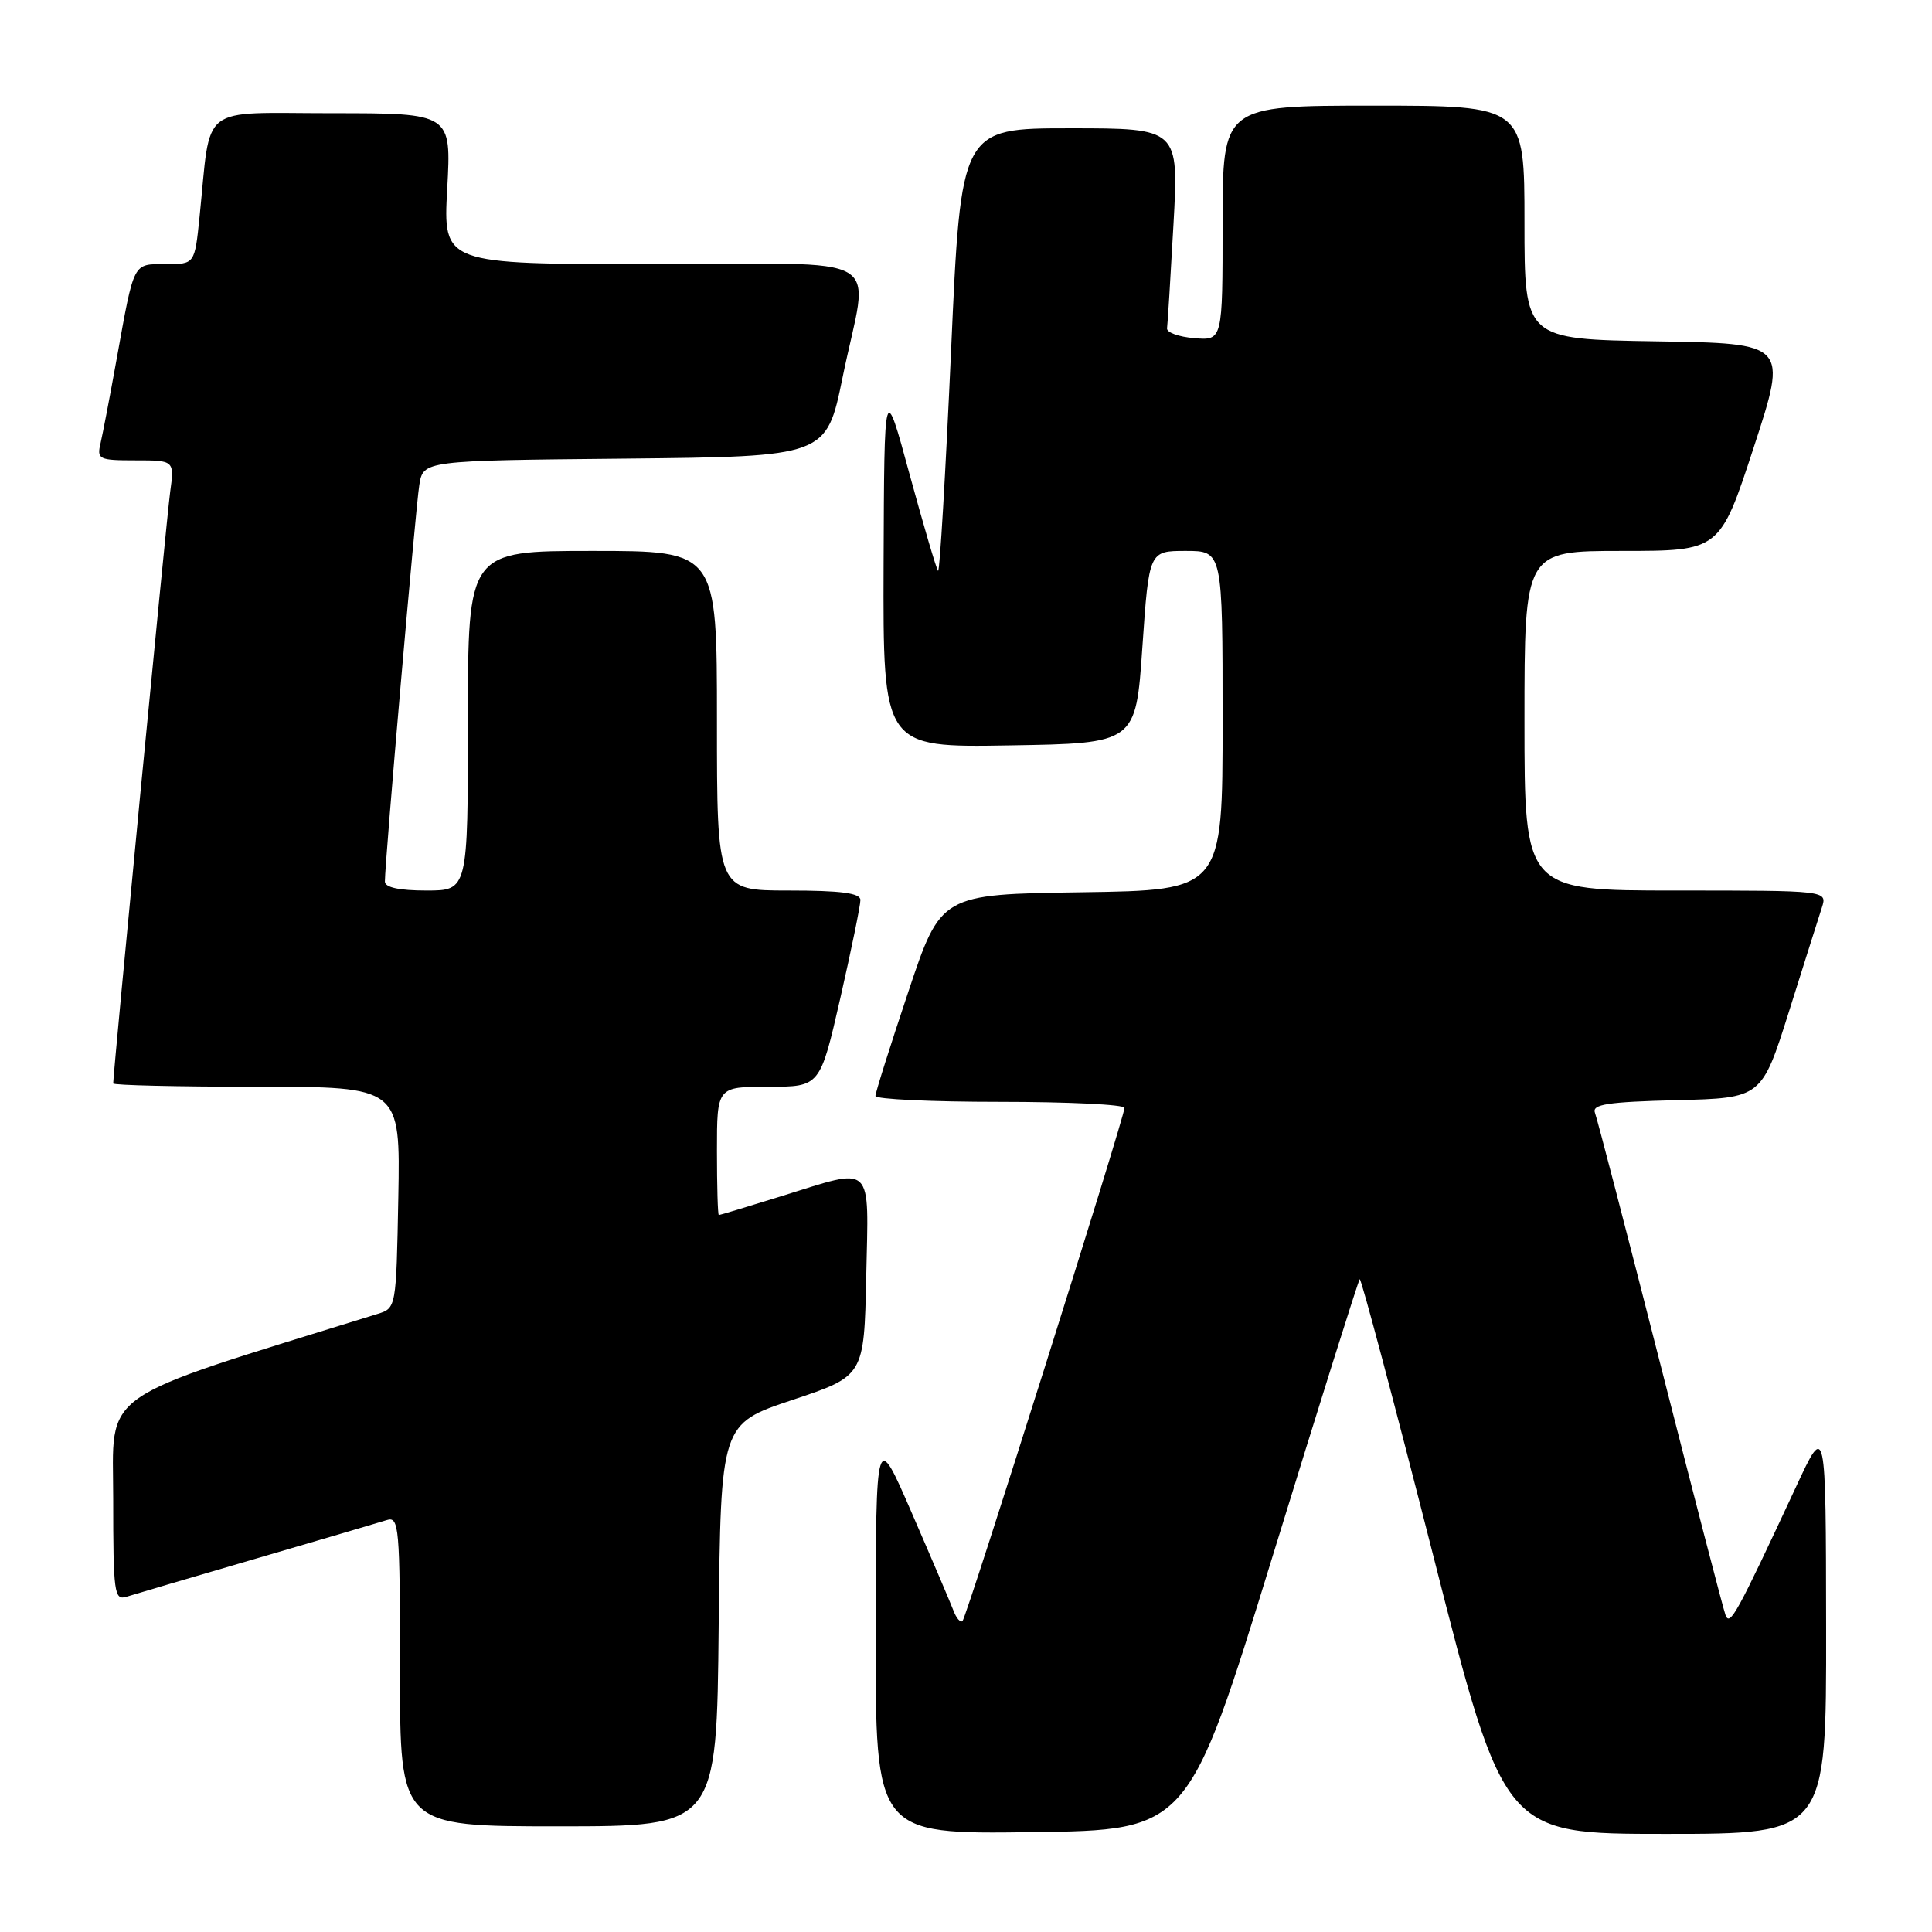 <?xml version="1.0" encoding="UTF-8" standalone="no"?>
<!DOCTYPE svg PUBLIC "-//W3C//DTD SVG 1.1//EN" "http://www.w3.org/Graphics/SVG/1.1/DTD/svg11.dtd" >
<svg xmlns="http://www.w3.org/2000/svg" xmlns:xlink="http://www.w3.org/1999/xlink" version="1.1" viewBox="0 0 256 256">
 <g >
 <path fill="currentColor"
d=" M 168.64 206.17 C 174.79 186.19 179.98 169.69 180.17 169.50 C 180.35 169.31 184.73 185.78 189.90 206.08 C 199.29 243.00 199.29 243.00 220.65 243.00 C 242.00 243.00 242.00 243.00 241.97 215.75 C 241.94 188.50 241.94 188.50 237.99 197.00 C 230.09 213.96 229.22 215.55 228.64 214.00 C 228.33 213.18 224.44 198.17 219.98 180.66 C 215.52 163.15 211.63 148.20 211.34 147.45 C 210.91 146.33 213.00 146.01 222.12 145.78 C 233.43 145.50 233.43 145.50 237.06 134.00 C 239.05 127.67 241.01 121.49 241.41 120.25 C 242.13 118.00 242.13 118.00 222.07 118.00 C 202.00 118.00 202.00 118.00 202.00 95.50 C 202.00 73.00 202.00 73.00 214.94 73.00 C 227.89 73.00 227.89 73.00 232.39 59.25 C 236.88 45.50 236.88 45.50 219.44 45.23 C 202.00 44.95 202.00 44.95 202.00 29.48 C 202.00 14.00 202.00 14.00 182.00 14.00 C 162.00 14.00 162.00 14.00 162.00 29.56 C 162.00 45.12 162.00 45.12 158.25 44.81 C 156.19 44.64 154.56 44.05 154.64 43.50 C 154.72 42.95 155.10 36.76 155.49 29.75 C 156.20 17.00 156.20 17.00 141.77 17.00 C 127.33 17.00 127.33 17.00 126.02 46.52 C 125.29 62.75 124.52 75.86 124.30 75.64 C 124.08 75.42 122.39 69.67 120.53 62.87 C 117.17 50.50 117.17 50.50 117.08 74.77 C 117.00 99.05 117.00 99.05 133.75 98.77 C 150.50 98.50 150.50 98.50 151.37 85.75 C 152.25 73.00 152.25 73.00 157.12 73.00 C 162.00 73.00 162.00 73.00 162.00 95.48 C 162.00 117.96 162.00 117.96 143.34 118.23 C 124.67 118.50 124.67 118.50 120.34 131.47 C 117.95 138.60 116.00 144.79 116.00 145.22 C 116.00 145.65 123.42 146.00 132.50 146.00 C 141.57 146.00 149.00 146.36 149.00 146.80 C 149.00 148.02 128.10 214.23 127.54 214.79 C 127.27 215.06 126.72 214.43 126.33 213.39 C 125.93 212.35 123.46 206.55 120.83 200.50 C 116.06 189.50 116.06 189.50 116.03 216.27 C 116.00 243.04 116.00 243.04 136.73 242.77 C 157.45 242.50 157.45 242.50 168.64 206.17 Z  M 95.23 215.33 C 95.50 188.67 95.50 188.67 105.00 185.50 C 114.50 182.33 114.50 182.33 114.78 169.17 C 115.10 153.85 115.95 154.65 103.50 158.51 C 99.10 159.88 95.39 161.00 95.25 161.00 C 95.11 161.00 95.00 157.18 95.00 152.50 C 95.00 144.00 95.00 144.00 101.83 144.00 C 108.66 144.00 108.66 144.00 111.35 132.25 C 112.82 125.79 114.02 119.94 114.01 119.25 C 114.00 118.34 111.43 118.00 104.50 118.00 C 95.00 118.00 95.00 118.00 95.00 95.50 C 95.00 73.00 95.00 73.00 78.50 73.00 C 62.00 73.00 62.00 73.00 62.00 95.50 C 62.00 118.00 62.00 118.00 56.50 118.00 C 52.90 118.00 51.00 117.59 51.00 116.81 C 51.00 114.19 55.07 67.29 55.56 64.27 C 56.08 61.03 56.08 61.03 82.79 60.77 C 109.50 60.50 109.50 60.50 111.65 50.00 C 115.12 33.02 118.46 35.00 86.35 35.00 C 58.71 35.00 58.71 35.00 59.26 25.00 C 59.81 15.00 59.81 15.00 43.99 15.00 C 26.14 15.00 28.00 13.54 26.44 28.75 C 25.80 35.00 25.80 35.00 21.97 35.00 C 17.57 35.00 17.81 34.54 15.47 47.50 C 14.58 52.45 13.61 57.51 13.32 58.75 C 12.82 60.86 13.10 61.00 17.95 61.00 C 23.12 61.00 23.12 61.00 22.54 65.25 C 22.07 68.73 15.00 142.12 15.00 143.56 C 15.00 143.80 23.56 144.00 34.03 144.00 C 53.05 144.00 53.05 144.00 52.78 158.67 C 52.50 173.34 52.50 173.34 50.00 174.11 C 12.34 185.81 15.00 183.94 15.00 198.63 C 15.00 211.04 15.14 212.09 16.75 211.58 C 17.71 211.28 25.47 208.99 34.00 206.50 C 42.53 204.01 50.29 201.72 51.25 201.42 C 52.88 200.90 53.00 202.30 53.00 221.43 C 53.00 242.00 53.00 242.00 73.98 242.00 C 94.97 242.00 94.97 242.00 95.23 215.33 Z "/>
</g>
</svg>